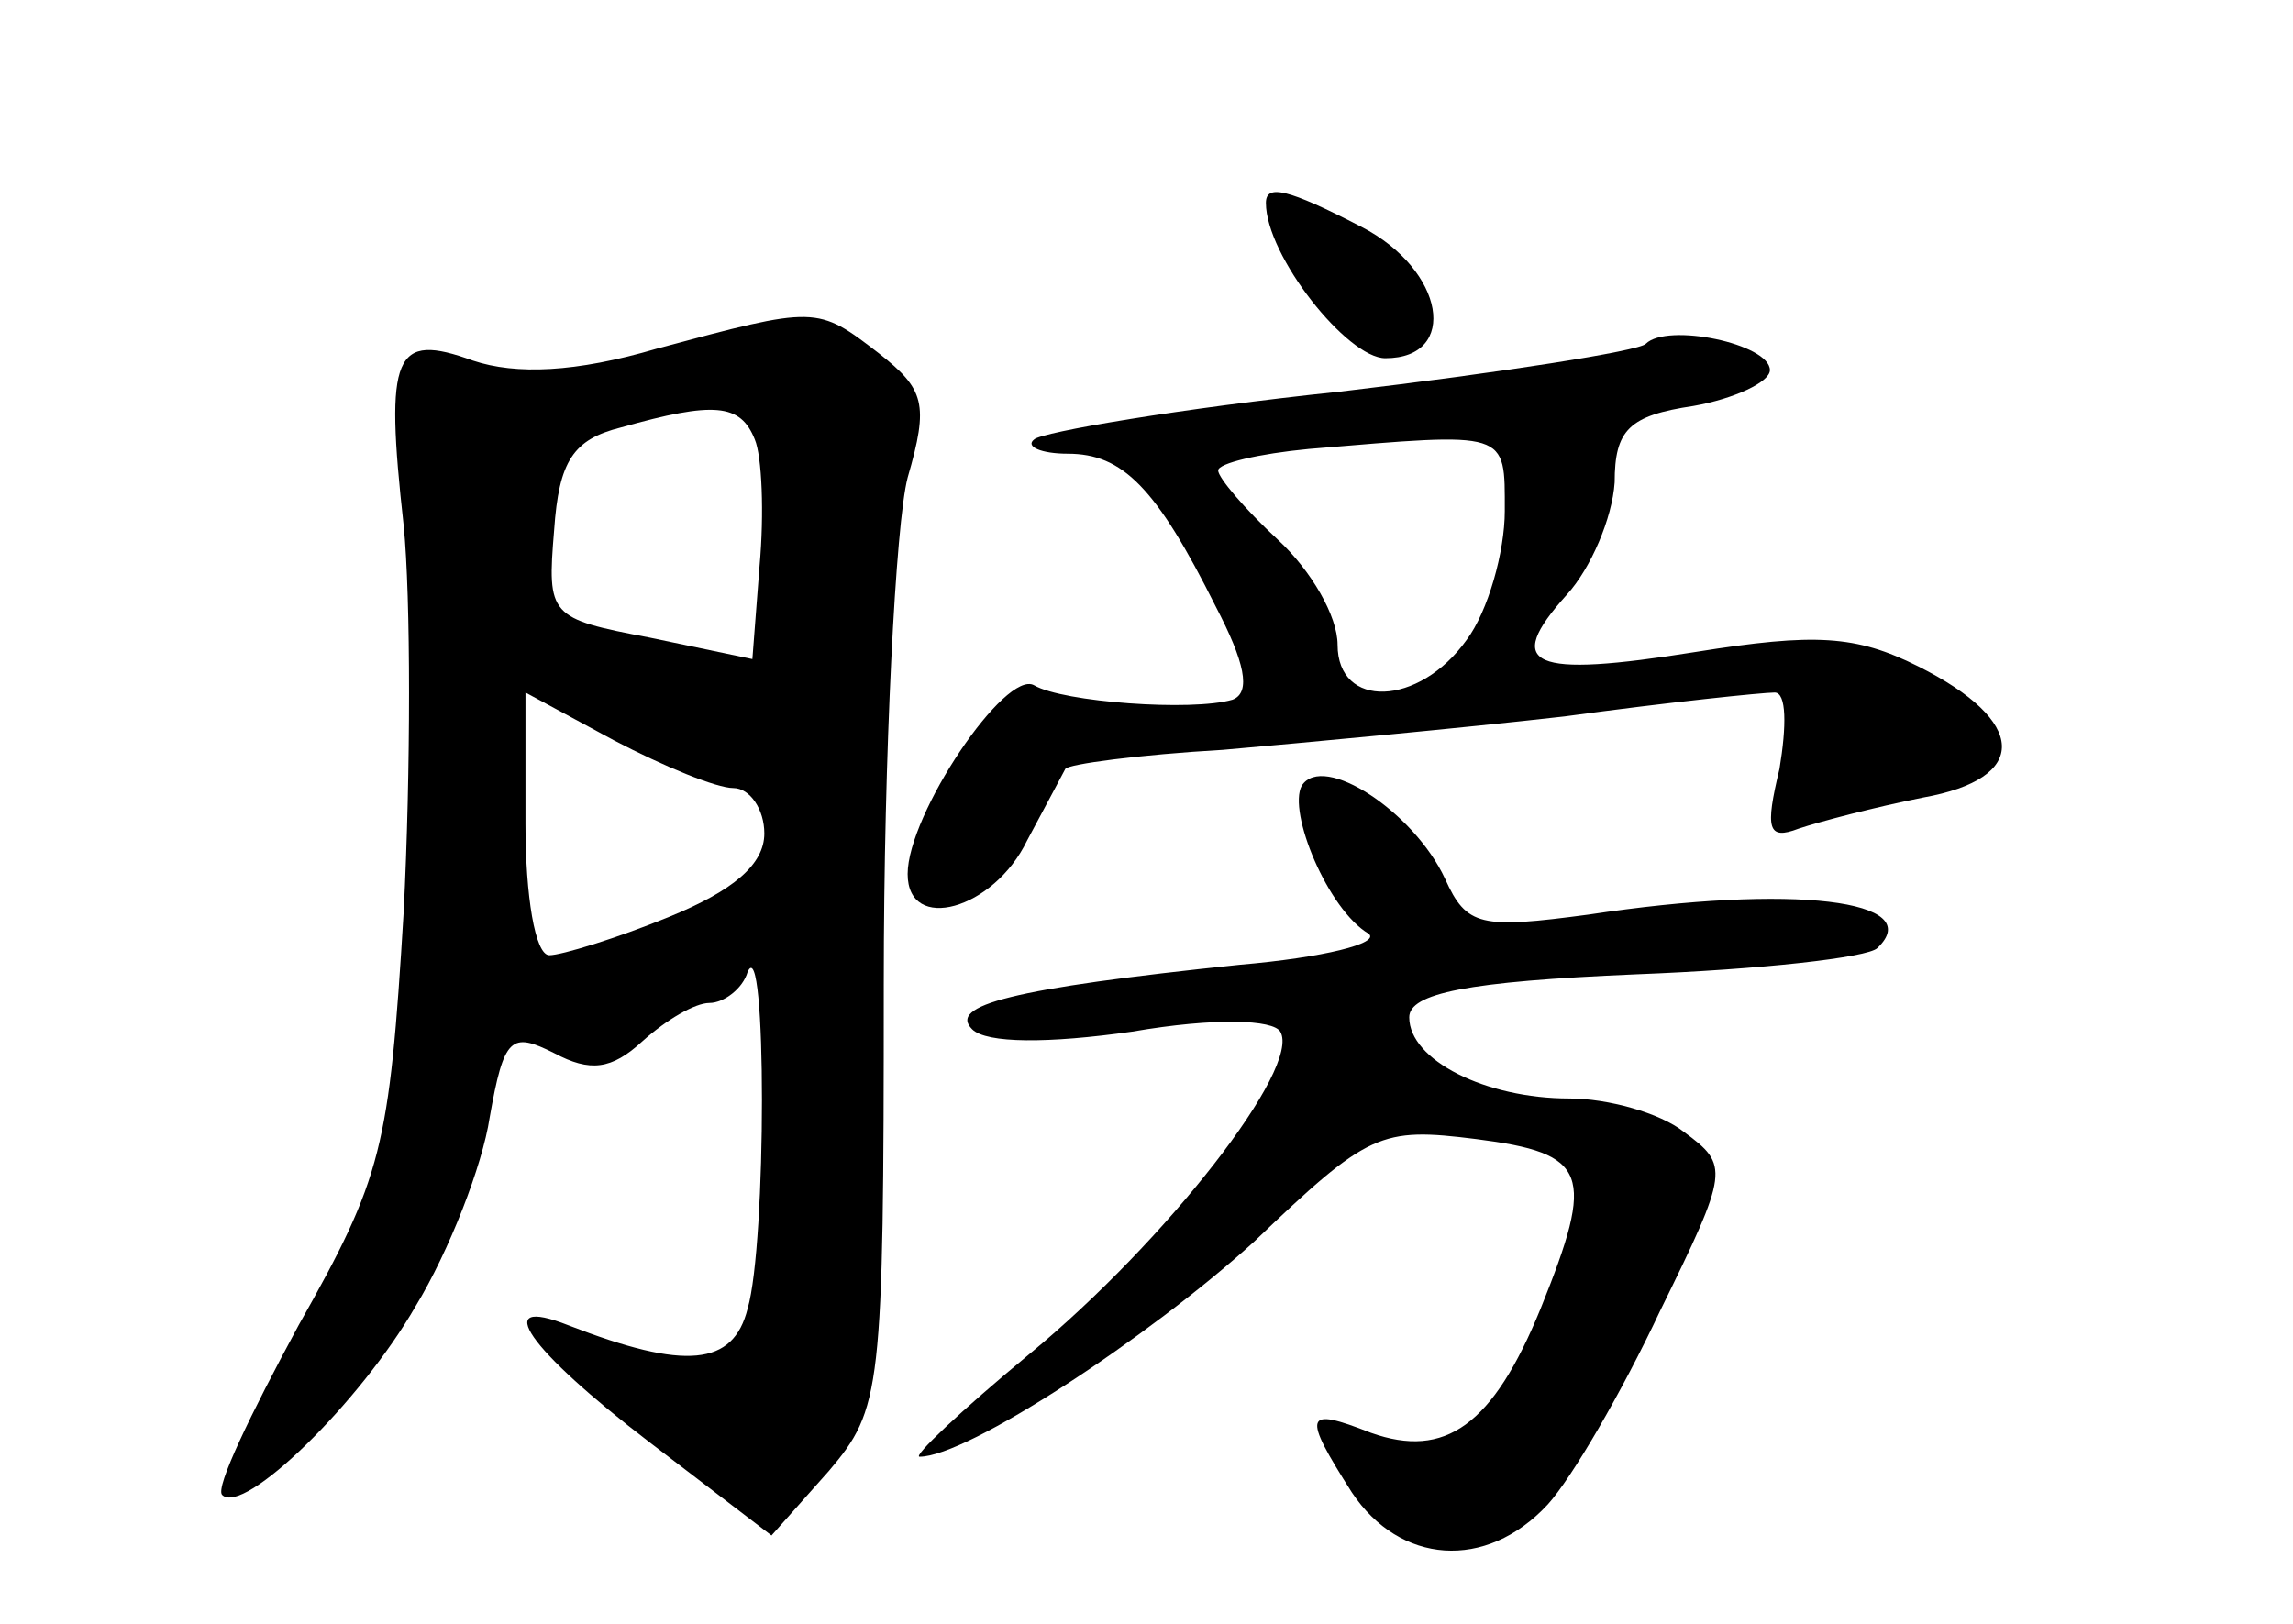 <?xml version="1.0" standalone="no"?>
<!DOCTYPE svg PUBLIC "-//W3C//DTD SVG 20010904//EN"
 "http://www.w3.org/TR/2001/REC-SVG-20010904/DTD/svg10.dtd">
<svg version="1.0" xmlns="http://www.w3.org/2000/svg"
 width="96pt" height="68pt" viewBox="0 0 96 68"
 preserveAspectRatio="xMidYMid meet">
<g transform="translate(0,68) scale(0.1,-0.1)"
fill="#000000" stroke="none">
<path d="M530 595 c0 -22 34 -65 50 -65 31 0 25 37 -10 55 -31 16 -40 18 -40
10z"/>
<path d="M275 534 c-34 -10 -59 -11 -77 -5 -33 12 -37 3 -29 -69 3 -30 3 -103
0 -162 -6 -99 -9 -111 -44 -173 -20 -37 -35 -68 -32 -71 9 -9 58 39 81 79 14
23 28 59 31 79 6 34 9 36 27 27 15 -8 24 -7 37 5 10 9 22 16 28 16 6 0 14 6
16 13 8 18 8 -114 0 -141 -6 -24 -26 -26 -75 -7 -33 13 -17 -10 34 -49 l51
-39 24 27 c22 26 23 33 23 204 0 97 5 193 10 212 9 31 7 37 -12 52 -26 20 -26
20 -93 2z m41 -38 c3 -7 4 -31 2 -53 l-3 -39 -43 9 c-42 8 -43 9 -40 45 2 29
8 38 28 43 39 11 50 10 56 -5z m-9 -146 c7 0 13 -9 13 -19 0 -13 -13 -24 -40
-35 -22 -9 -45 -16 -50 -16 -6 0 -10 25 -10 55 l0 55 37 -20 c21 -11 43 -20
50 -20z"/>
<path d="M689 536 c-3 -3 -60 -12 -128 -20 -67 -7 -125 -17 -128 -20 -4 -3 3
-6 14 -6 23 0 37 -14 62 -64 12 -23 15 -36 7 -39 -17 -5 -71 -1 -83 6 -12 7
-53 -54 -53 -79 0 -25 36 -15 50 14 8 15 15 28 16 30 1 2 31 6 66 8 34 3 99 9
143 14 44 6 83 10 88 10 5 0 5 -14 2 -32 -6 -25 -5 -30 8 -25 9 3 32 9 52 13
45 8 44 32 -2 55 -26 13 -43 14 -93 6 -69 -11 -81 -6 -54 24 10 11 19 32 20
47 0 22 6 28 33 32 17 3 32 10 32 15 0 11 -43 20 -52 11z m-59 -70 c0 -17 -7
-42 -16 -54 -20 -28 -54 -29 -54 -2 0 12 -11 31 -25 44 -14 13 -25 26 -25 29
0 3 17 7 38 9 84 7 82 8 82 -26z"/>
<path d="M545 351 c-6 -11 11 -52 28 -62 5 -4 -19 -10 -54 -13 -96 -10 -122
-17 -112 -27 6 -6 32 -6 67 -1 35 6 59 5 62 0 9 -15 -48 -88 -105 -135 -29
-24 -49 -43 -46 -43 20 0 96 50 140 90 48 46 53 48 93 43 47 -6 50 -14 27 -71
-20 -49 -40 -63 -71 -52 -28 11 -29 8 -8 -25 20 -30 56 -33 82 -5 10 11 31 47
47 81 29 59 29 61 10 75 -10 8 -32 14 -48 14 -35 0 -67 16 -67 34 0 10 24 15
95 18 52 2 97 7 101 11 21 20 -35 27 -121 14 -45 -6 -51 -5 -60 15 -13 28 -51
53 -60 39z"/>
</g>
</svg>
